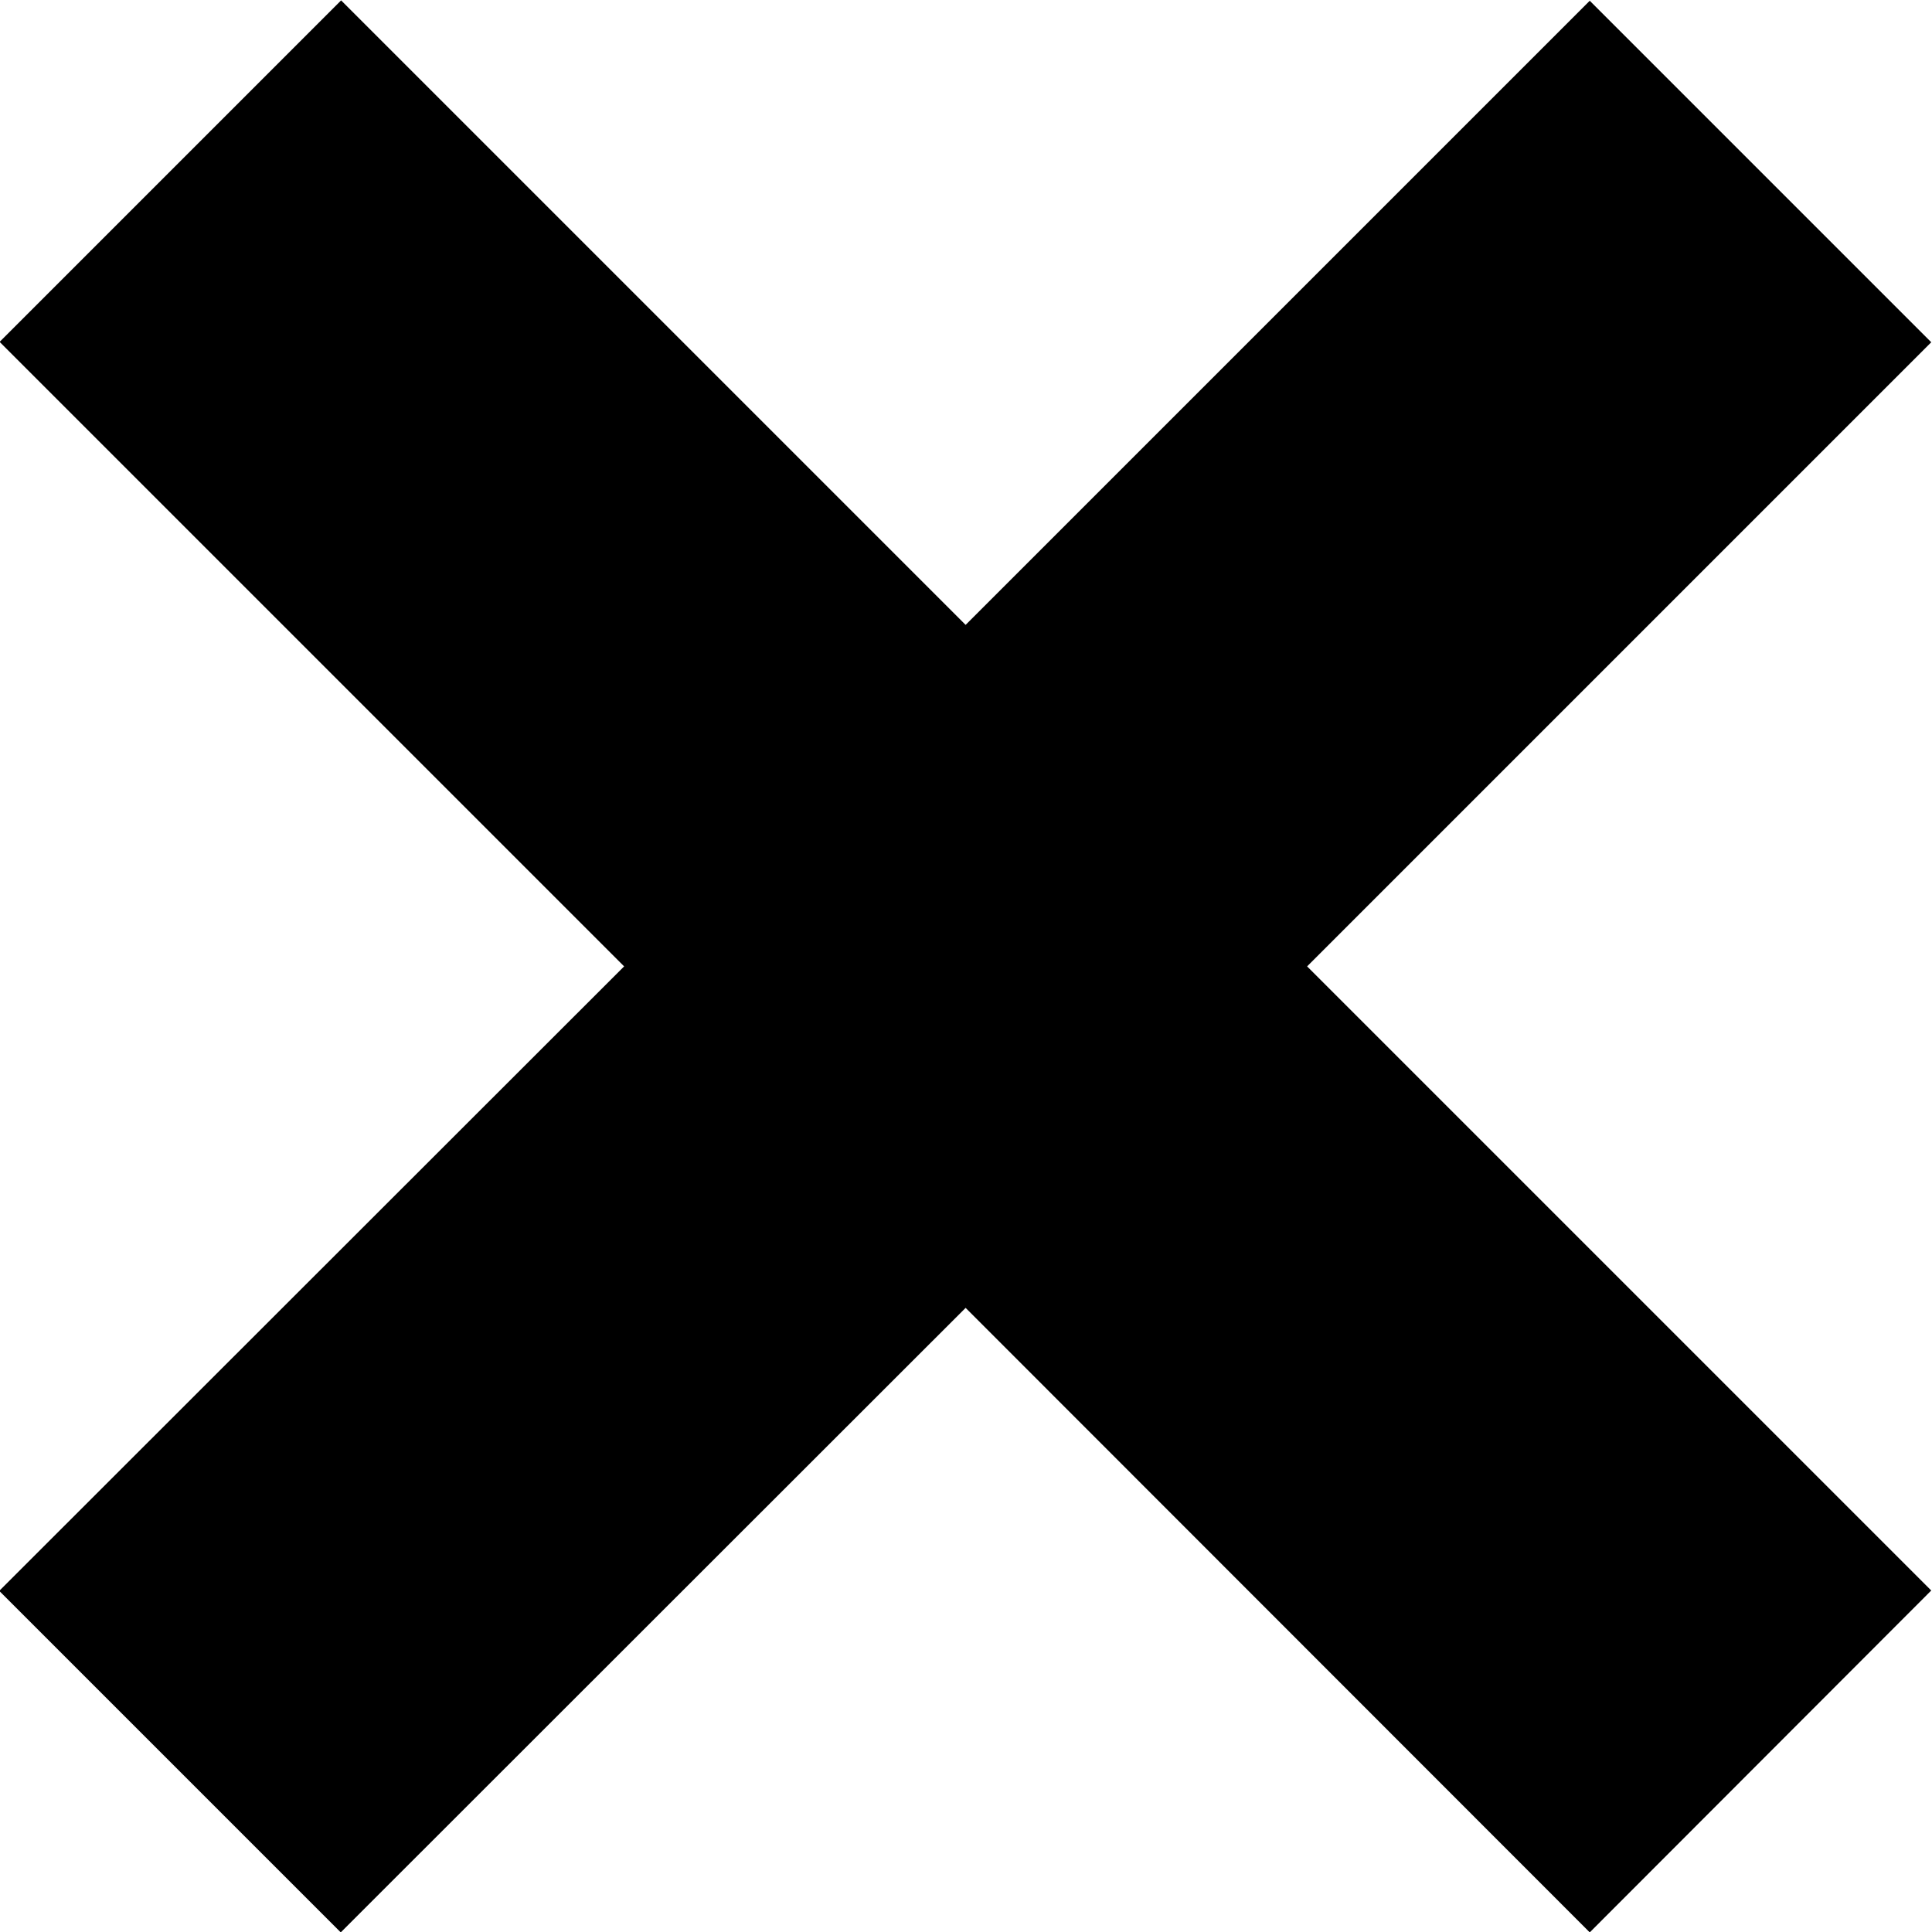 <svg version="1.1" xmlns="http://www.w3.org/2000/svg" x="0" y="0" viewBox="0 0 512 512" xml:space="preserve"><path d="M511.8 421.5 346.4 256.1 511.8 90.7 421.3.2 255.9 165.6 90.4.1-.1 90.6l165.5 165.5L-.2 421.6l90.5 90.5 165.6-165.5 165.4 165.5z"/></svg>
